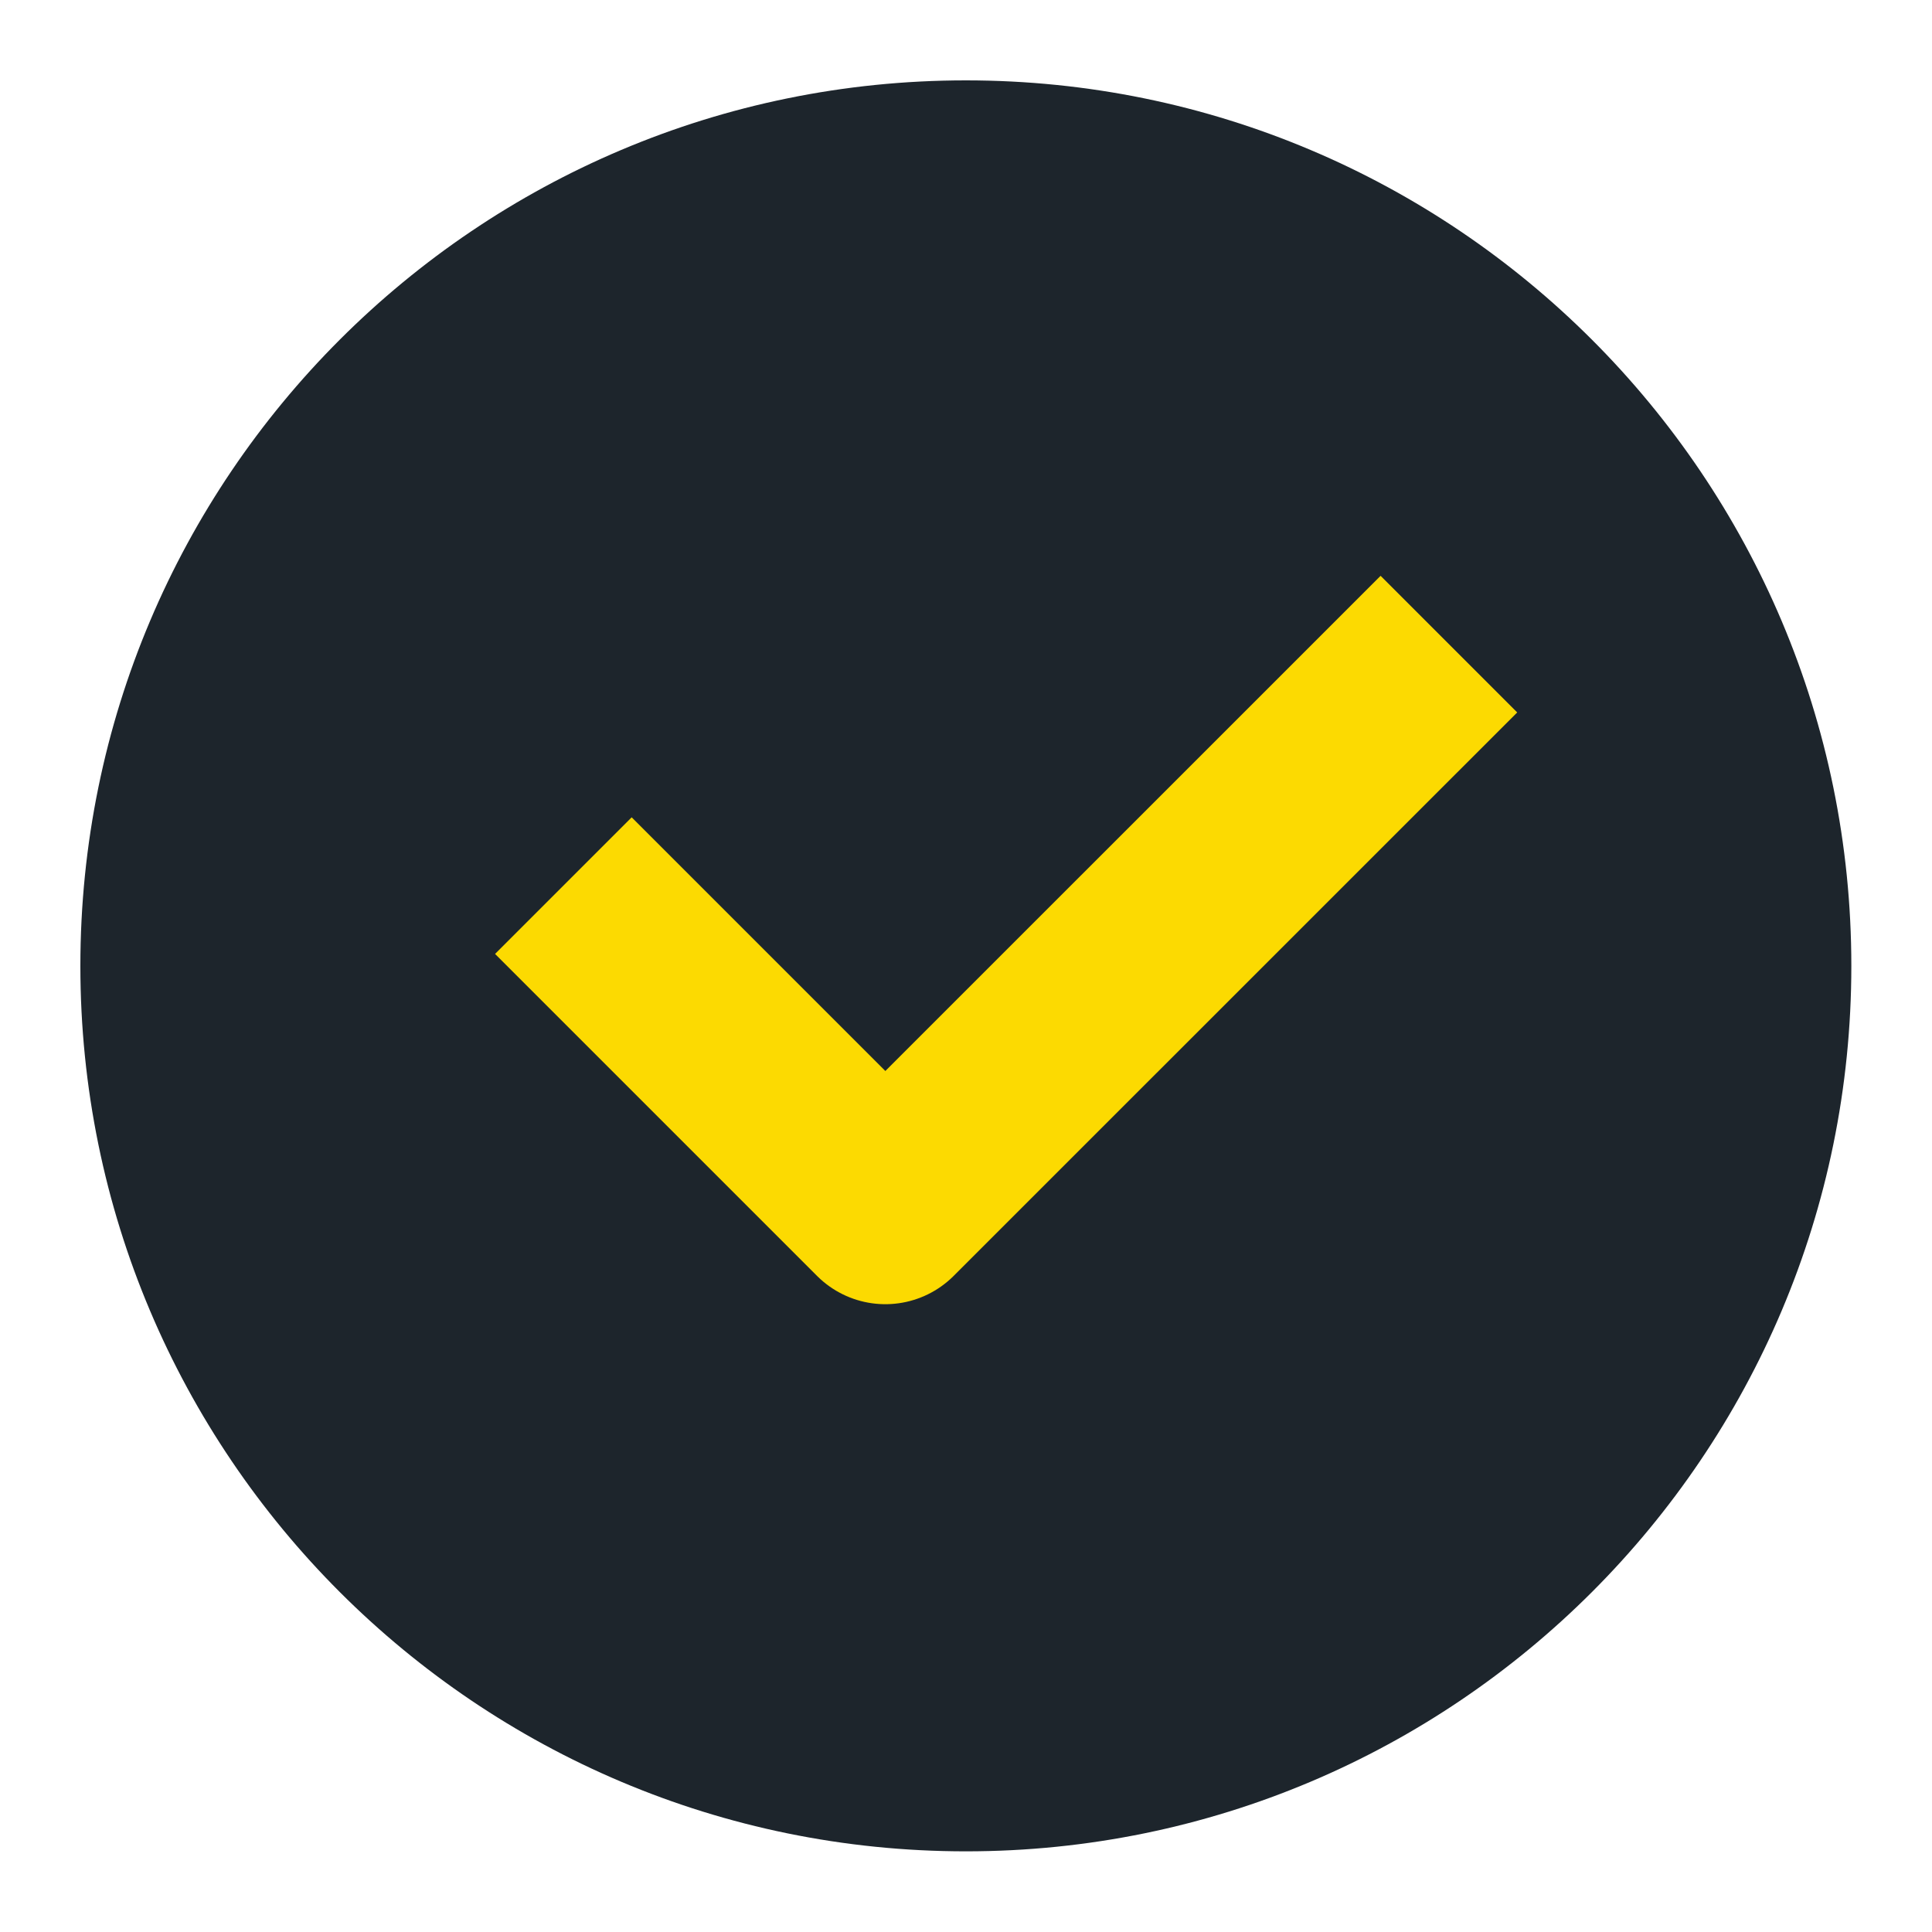 <svg width="20" height="20" viewBox="0 0 20 20" fill="none" xmlns="http://www.w3.org/2000/svg">
<g clip-path="url(#clip0_1614_1377)">
<path d="M9.999 19.165C15.061 19.165 19.165 15.061 19.165 9.999C19.165 4.936 15.061 0.832 9.999 0.832C4.936 0.832 0.832 4.936 0.832 9.999C0.832 15.061 4.936 19.165 9.999 19.165Z" fill="#1D252C"/>
<path d="M5.832 9.168L9.165 12.501L14.999 6.668" stroke="#FCDA01" stroke-width="2" stroke-linejoin="round"/>
</g>
<defs>
<clipPath id="clip0_1614_1377">
<rect width="20" height="20" fill="white"/>
</clipPath>
</defs>
</svg>
